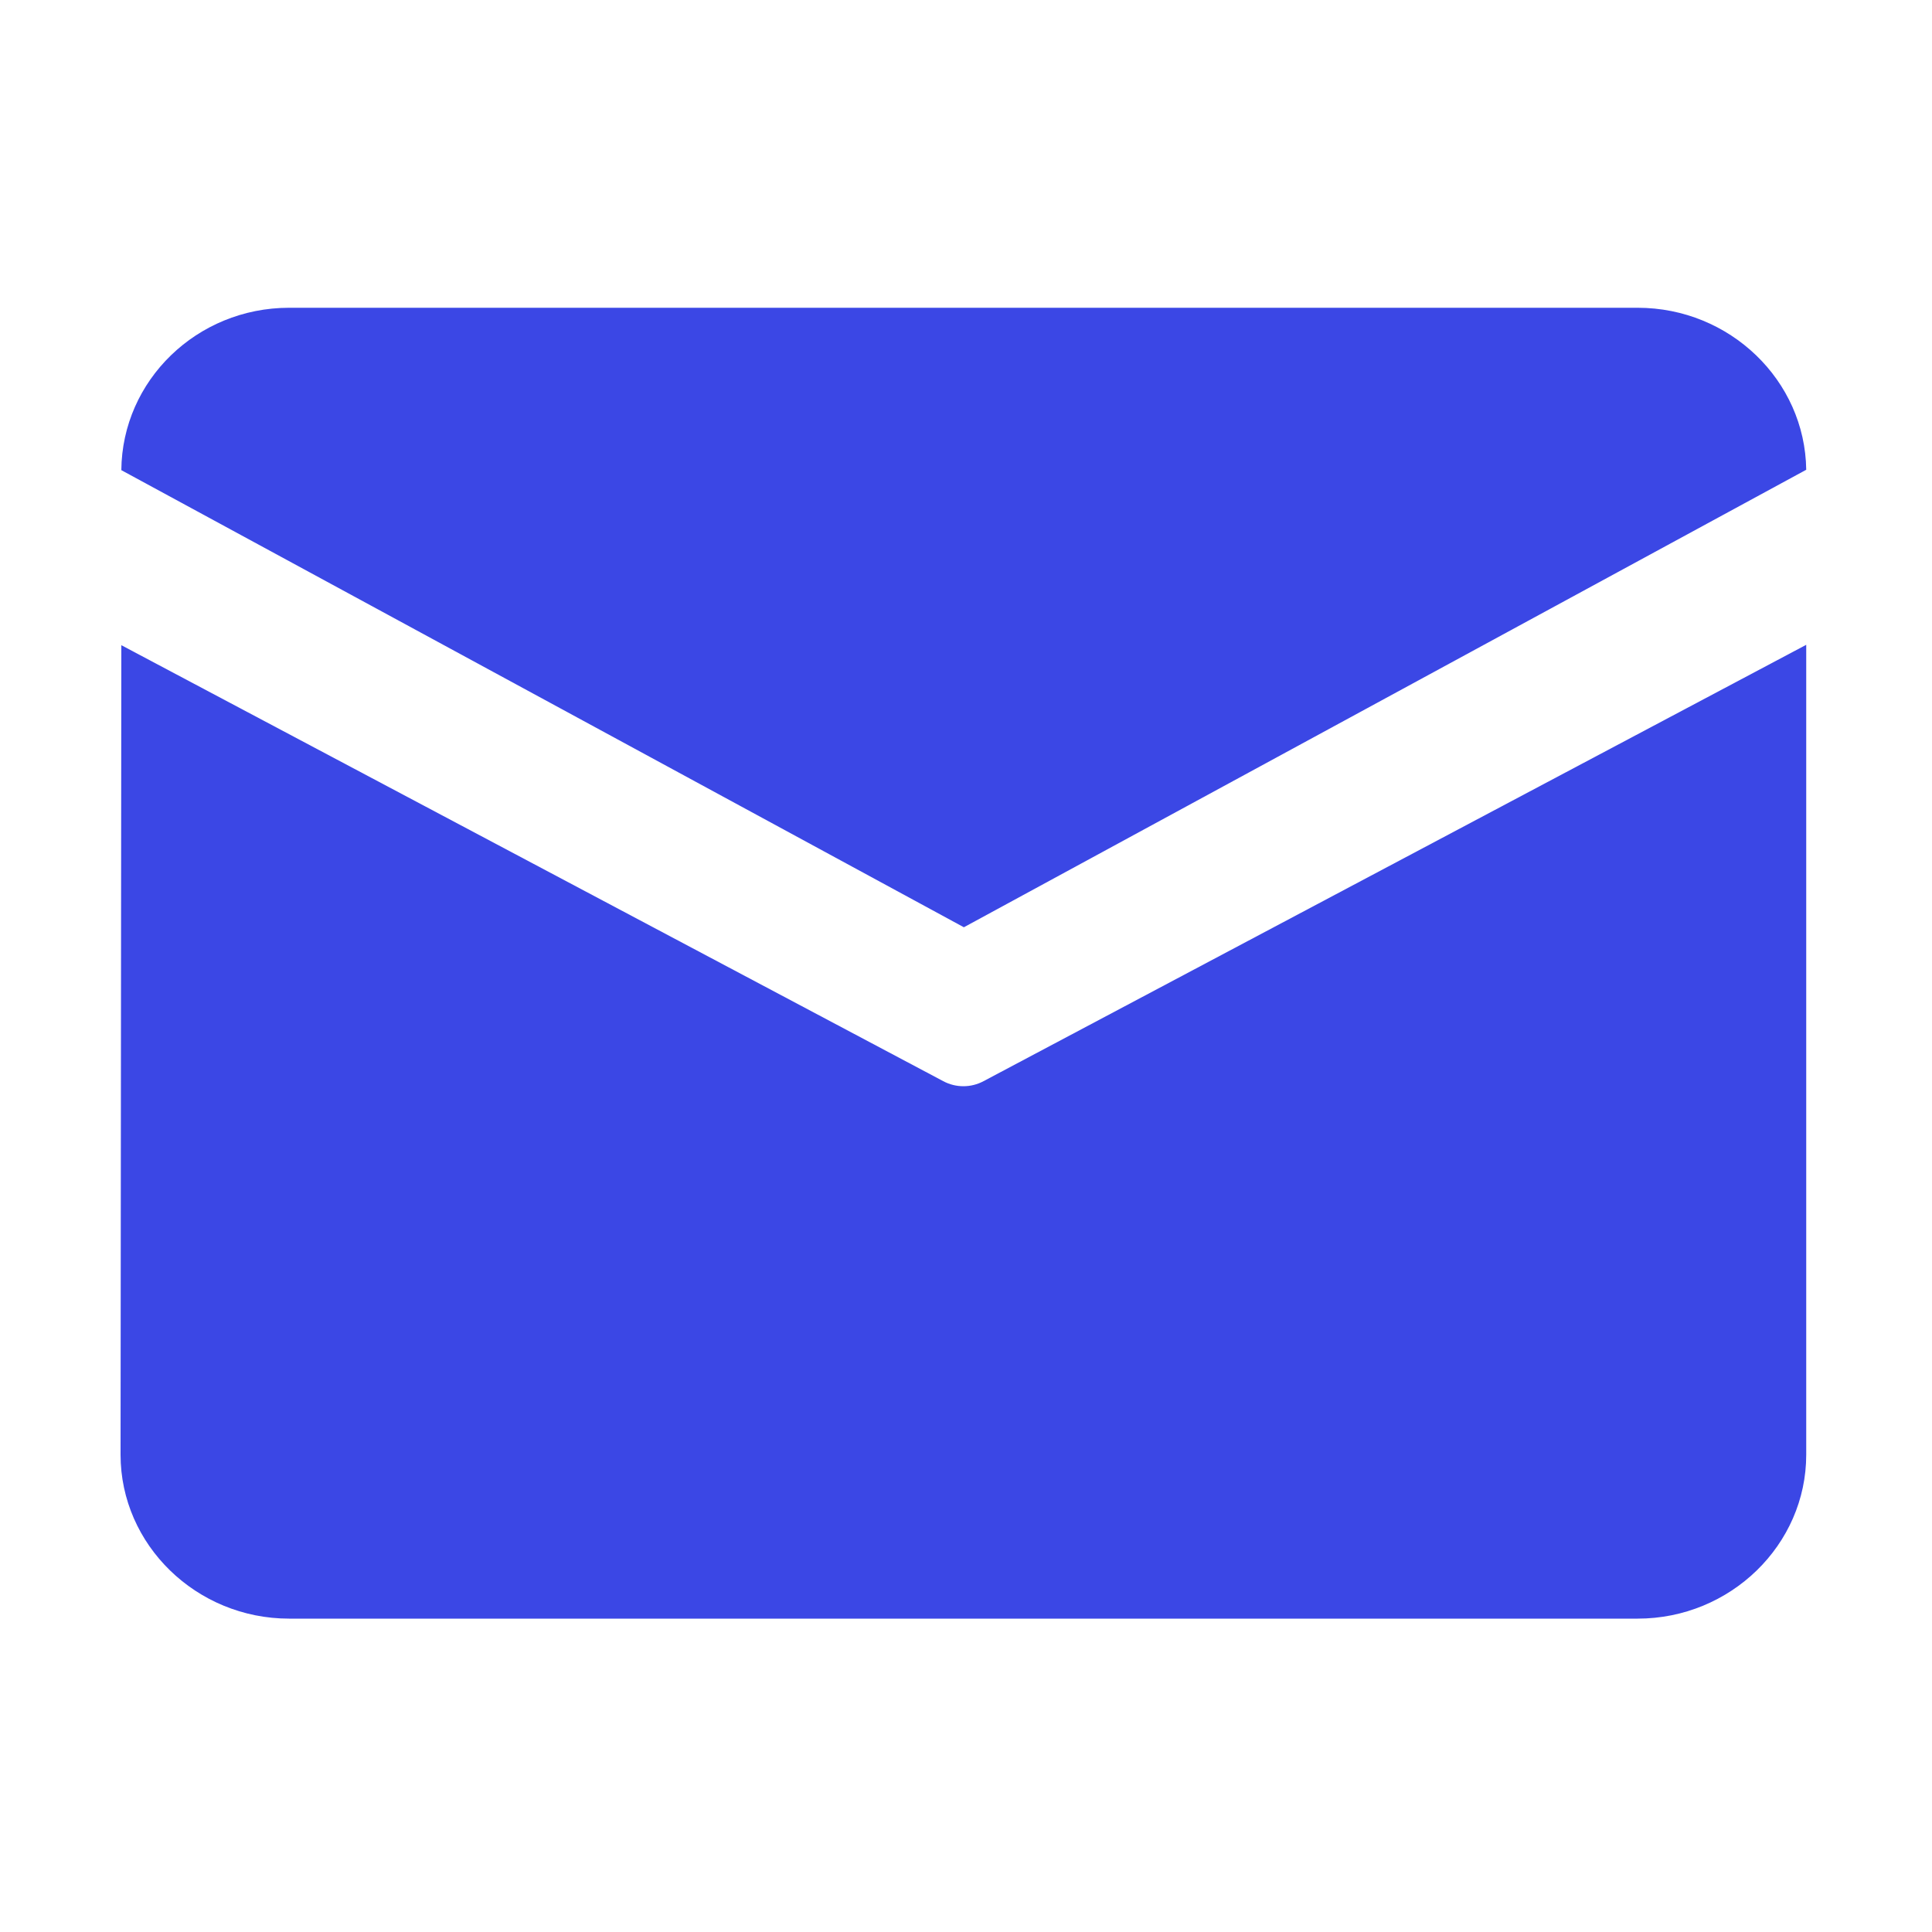 <svg width="20" height="20" viewBox="0 0 20 20" fill="none" xmlns="http://www.w3.org/2000/svg">
<g id="Frame">
<path id="Vector" d="M2.993 3.186H16.953C17.906 3.186 18.686 3.937 18.698 4.863L9.978 9.599L1.256 4.867C1.264 3.939 2.038 3.186 2.993 3.186ZM1.256 6.679L1.248 15.059C1.248 15.993 2.034 16.756 2.993 16.756H16.953C17.912 16.756 18.698 15.993 18.698 15.059V6.675L10.182 11.192C10.052 11.262 9.894 11.262 9.764 11.192L1.256 6.679Z" fill="#3B47E5"/>
</g>
</svg>
